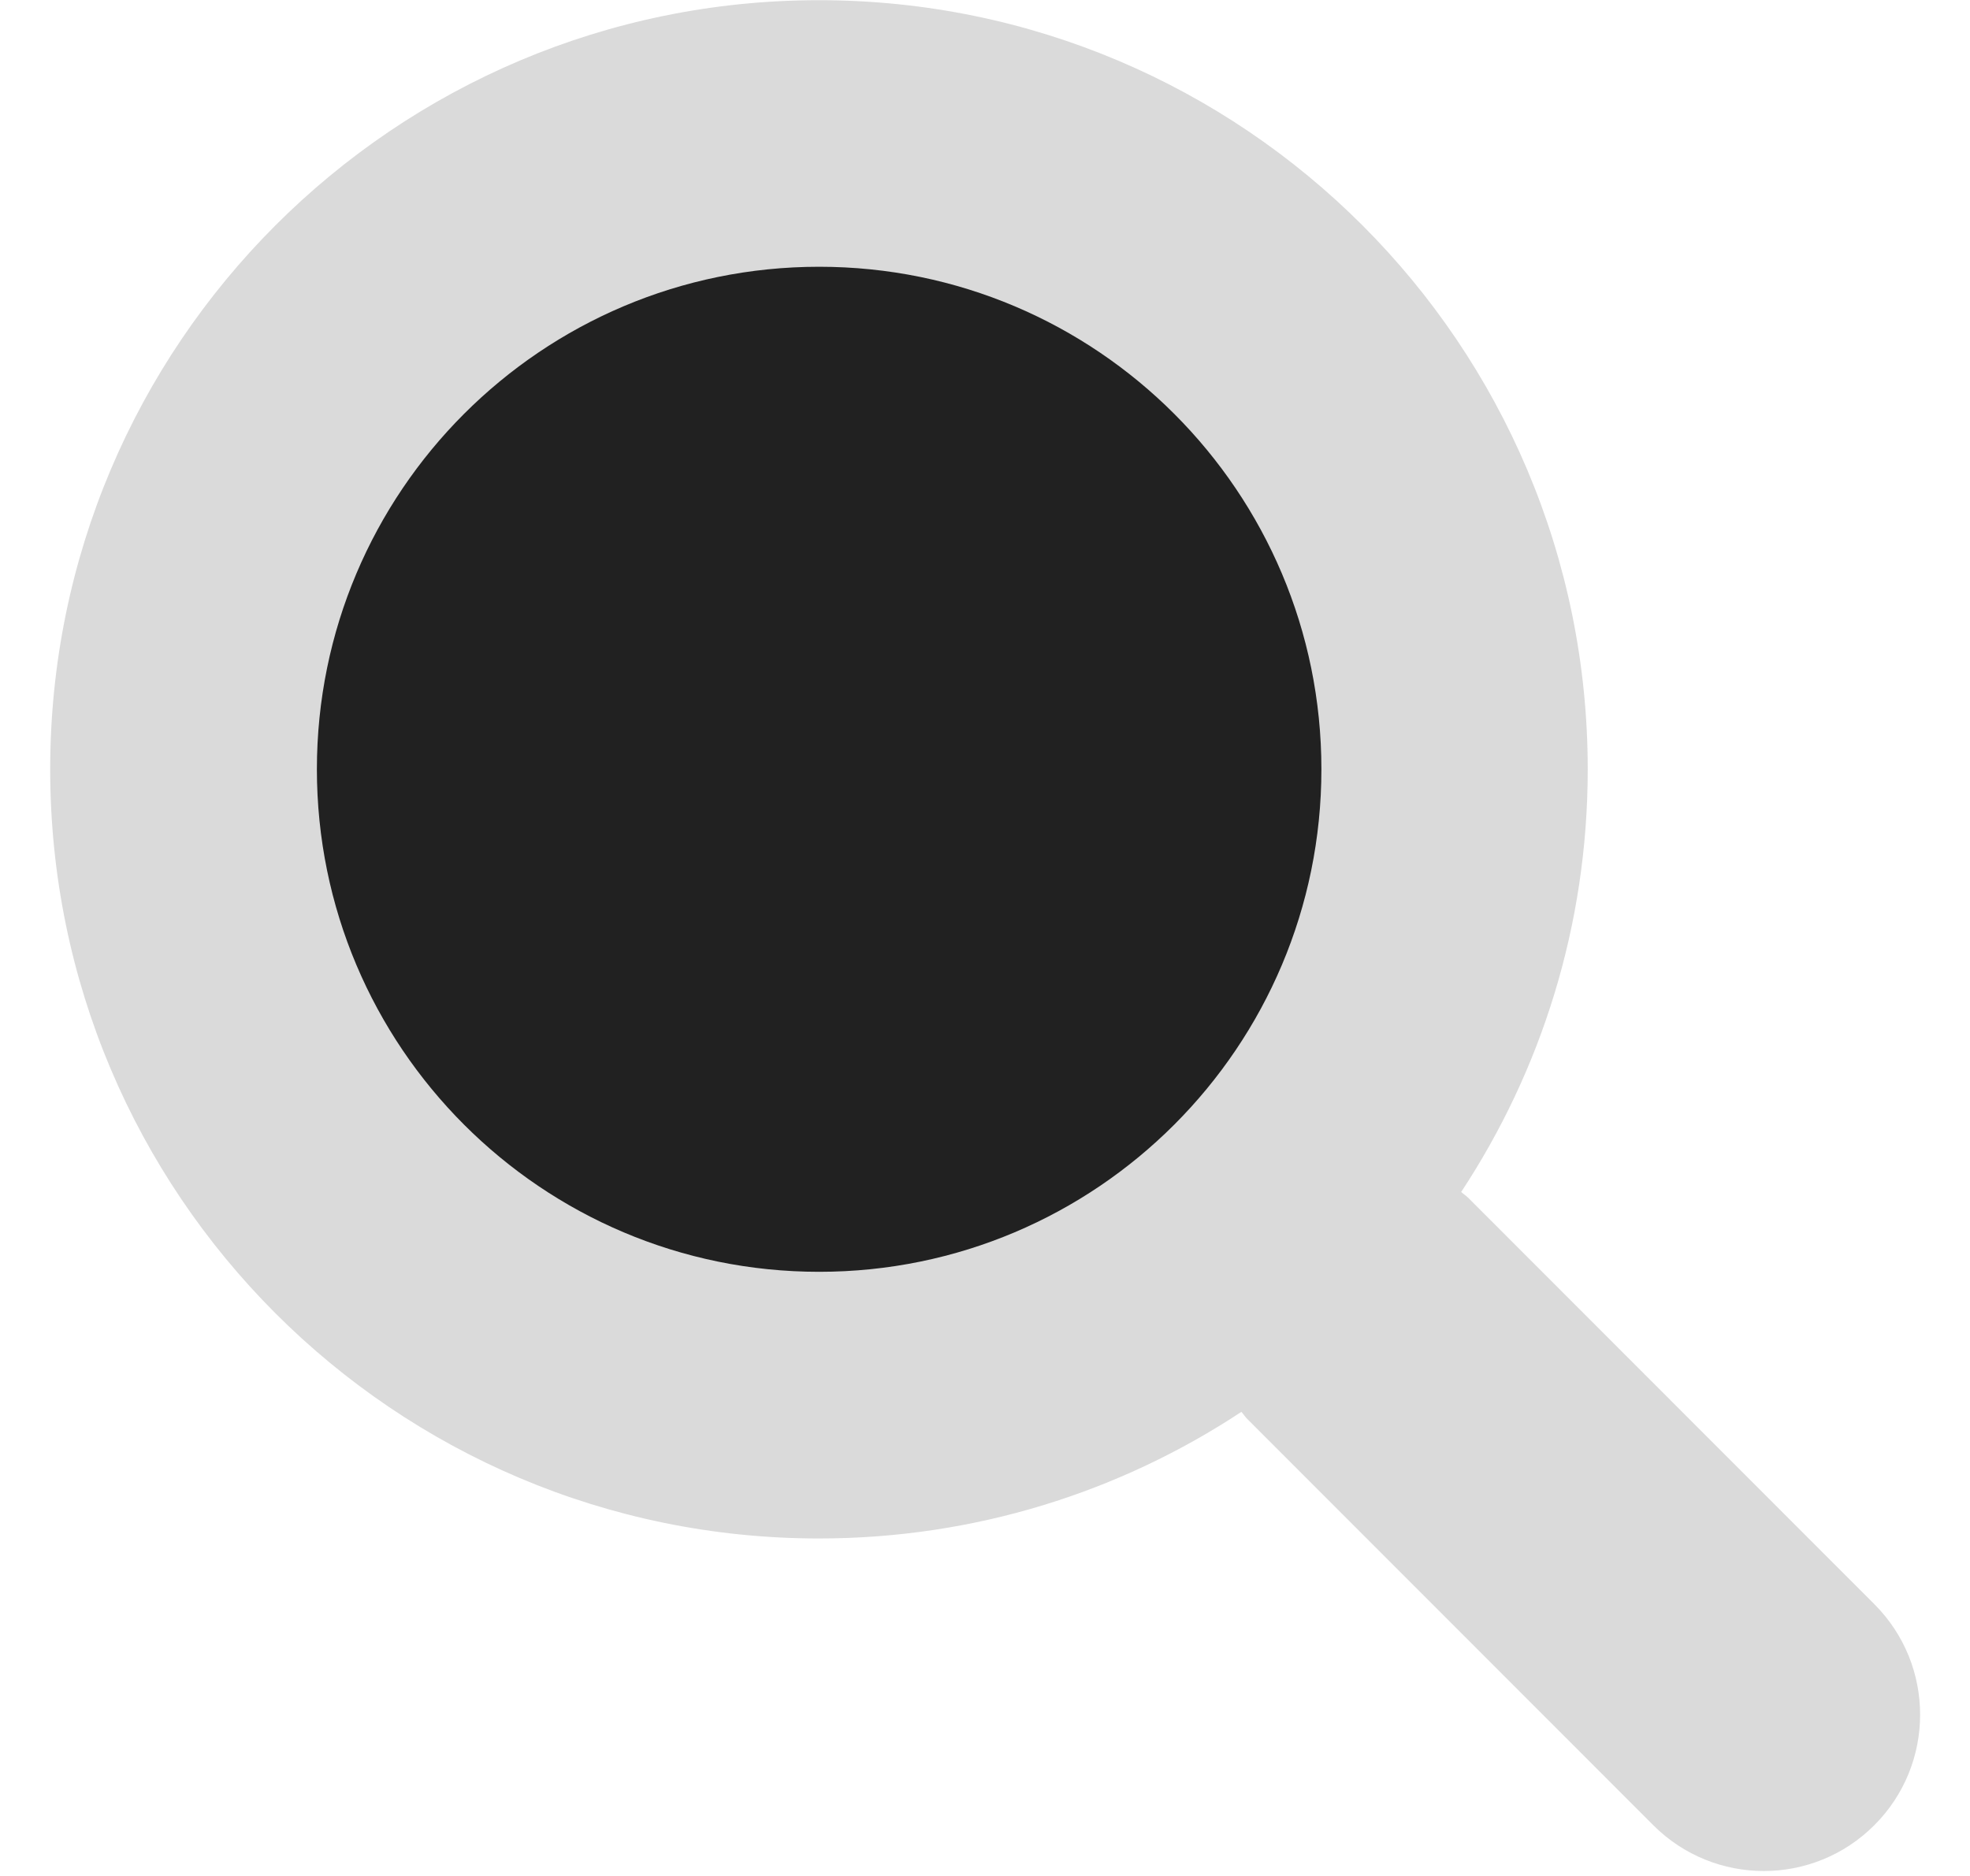 <svg width="21" height="20" viewBox="0 0 21 20" fill="none" xmlns="http://www.w3.org/2000/svg">
<path d="M19.98 17.102L15.65 12.769C15.627 12.746 15.6 12.73 15.576 12.708C16.428 11.415 16.925 9.867 16.925 8.202C16.925 3.673 13.256 0.002 8.73 0.002C4.204 0.002 0.535 3.673 0.535 8.202C0.535 12.731 4.204 16.402 8.73 16.402C10.394 16.402 11.941 15.905 13.233 15.052C13.255 15.076 13.271 15.103 13.294 15.126L17.624 19.459C18.275 20.11 19.329 20.11 19.98 19.459C20.631 18.808 20.631 17.753 19.98 17.102Z" fill="#DADADA"/>
<path d="M8.732 13.559C5.775 13.559 3.378 11.16 3.378 8.201C3.378 5.242 5.775 2.844 8.732 2.844C11.689 2.844 14.086 5.242 14.086 8.201C14.086 11.16 11.689 13.559 8.732 13.559Z" fill="#212121"/>
</svg>
